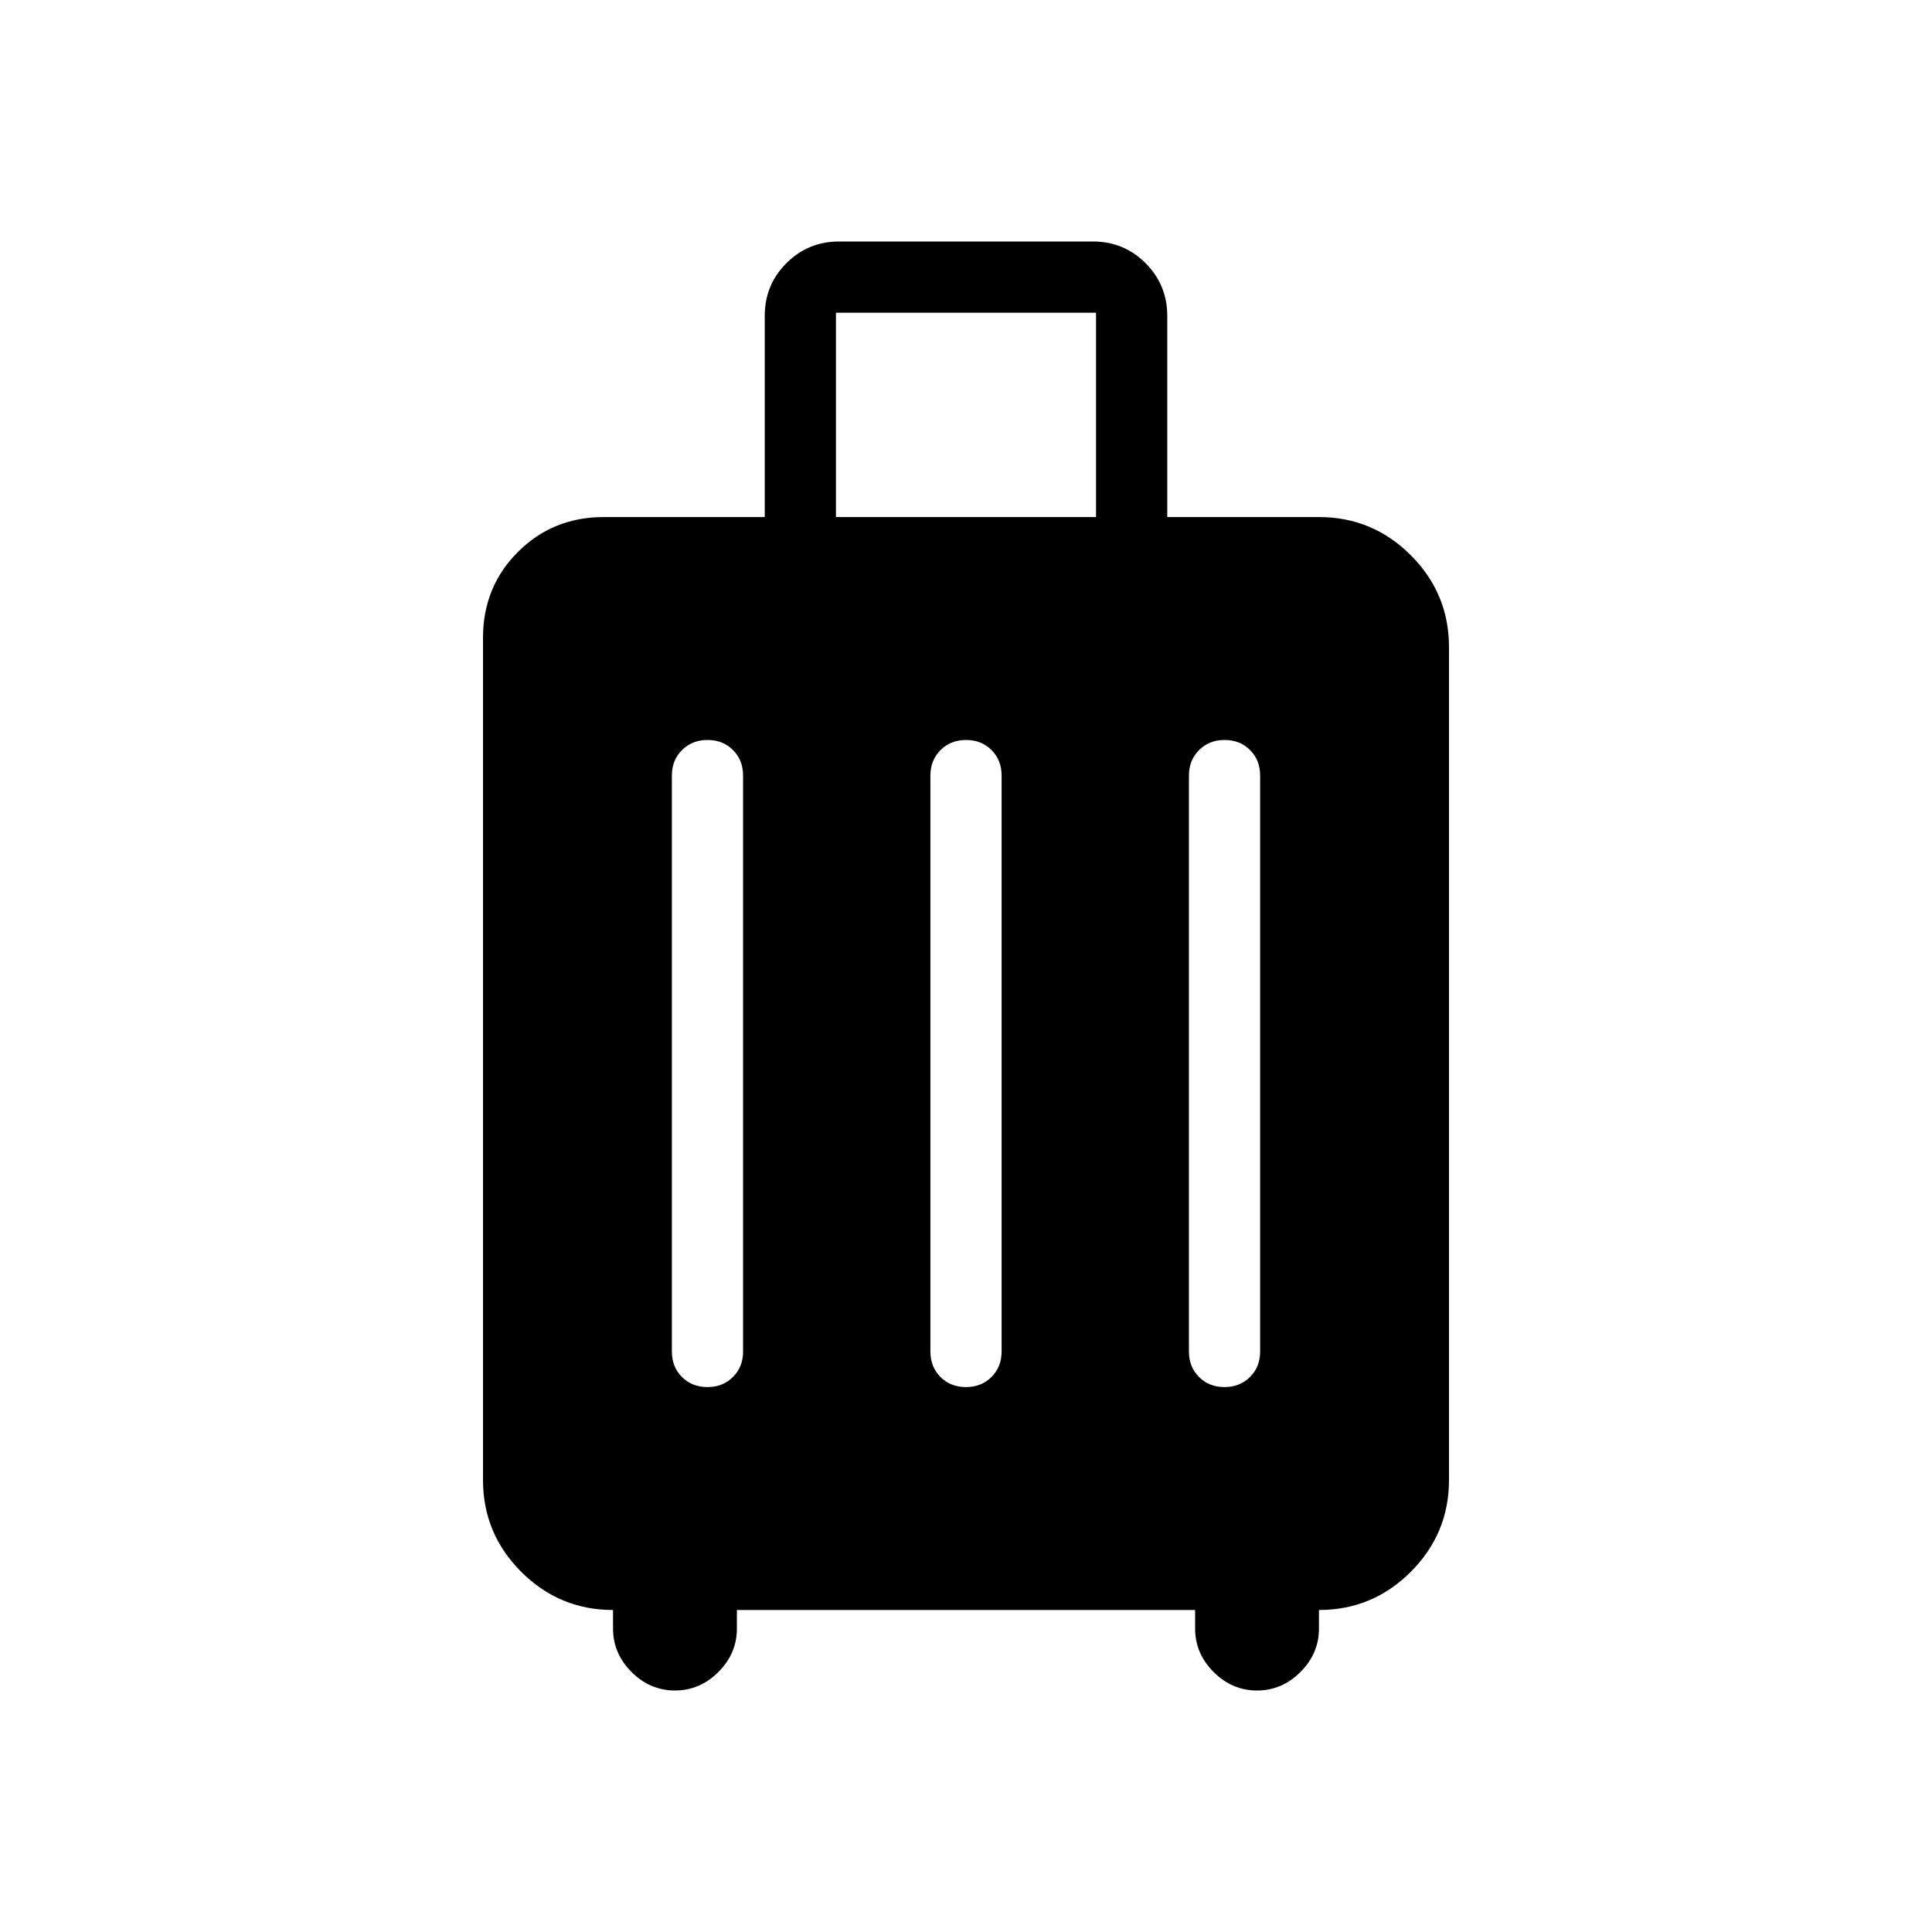 <svg xmlns="http://www.w3.org/2000/svg" height="24" viewBox="0 -960 960 960" width="24"><path d="M304.615-160q-26.654 0-45.634-18.981Q240-197.961 240-224.615v-418.462q0-25.308 17.346-42.654 17.346-17.346 42.654-17.346h80v-100q0-15.385 10.769-26.154T416.923-840h126.154q15.385 0 26.154 10.769T580-803.077v100h75.385q26.654 0 45.634 18.981Q720-665.115 720-638.462v413.847q0 26.654-18.981 45.634Q682.039-160 655.385-160v9.231q0 12.385-9.193 21.577Q637-120 624.615-120q-12.384 0-21.576-9.192-9.193-9.192-9.193-21.577V-160H366.154v9.231q0 12.385-9.193 21.577Q347.769-120 335.385-120q-12.385 0-21.577-9.192-9.193-9.192-9.193-21.577V-160Zm46.888-110.769q7.651 0 12.689-5.013 5.039-5.013 5.039-12.679v-286.154q0-7.667-5.003-12.68t-12.654-5.013q-7.651 0-12.689 5.013-5.039 5.013-5.039 12.68v286.154q0 7.666 5.003 12.679 5.002 5.013 12.654 5.013Zm128.461 0q7.651 0 12.69-5.013 5.038-5.013 5.038-12.679v-286.154q0-7.667-5.002-12.68-5.003-5.013-12.654-5.013t-12.69 5.013q-5.038 5.013-5.038 12.68v286.154q0 7.666 5.002 12.679 5.003 5.013 12.654 5.013Zm128.462 0q7.651 0 12.689-5.013 5.039-5.013 5.039-12.679v-286.154q0-7.667-5.003-12.68t-12.654-5.013q-7.651 0-12.689 5.013-5.039 5.013-5.039 12.68v286.154q0 7.666 5.003 12.679t12.654 5.013ZM415.385-703.077h129.23v-101.538h-129.23v101.538Z"/></svg>